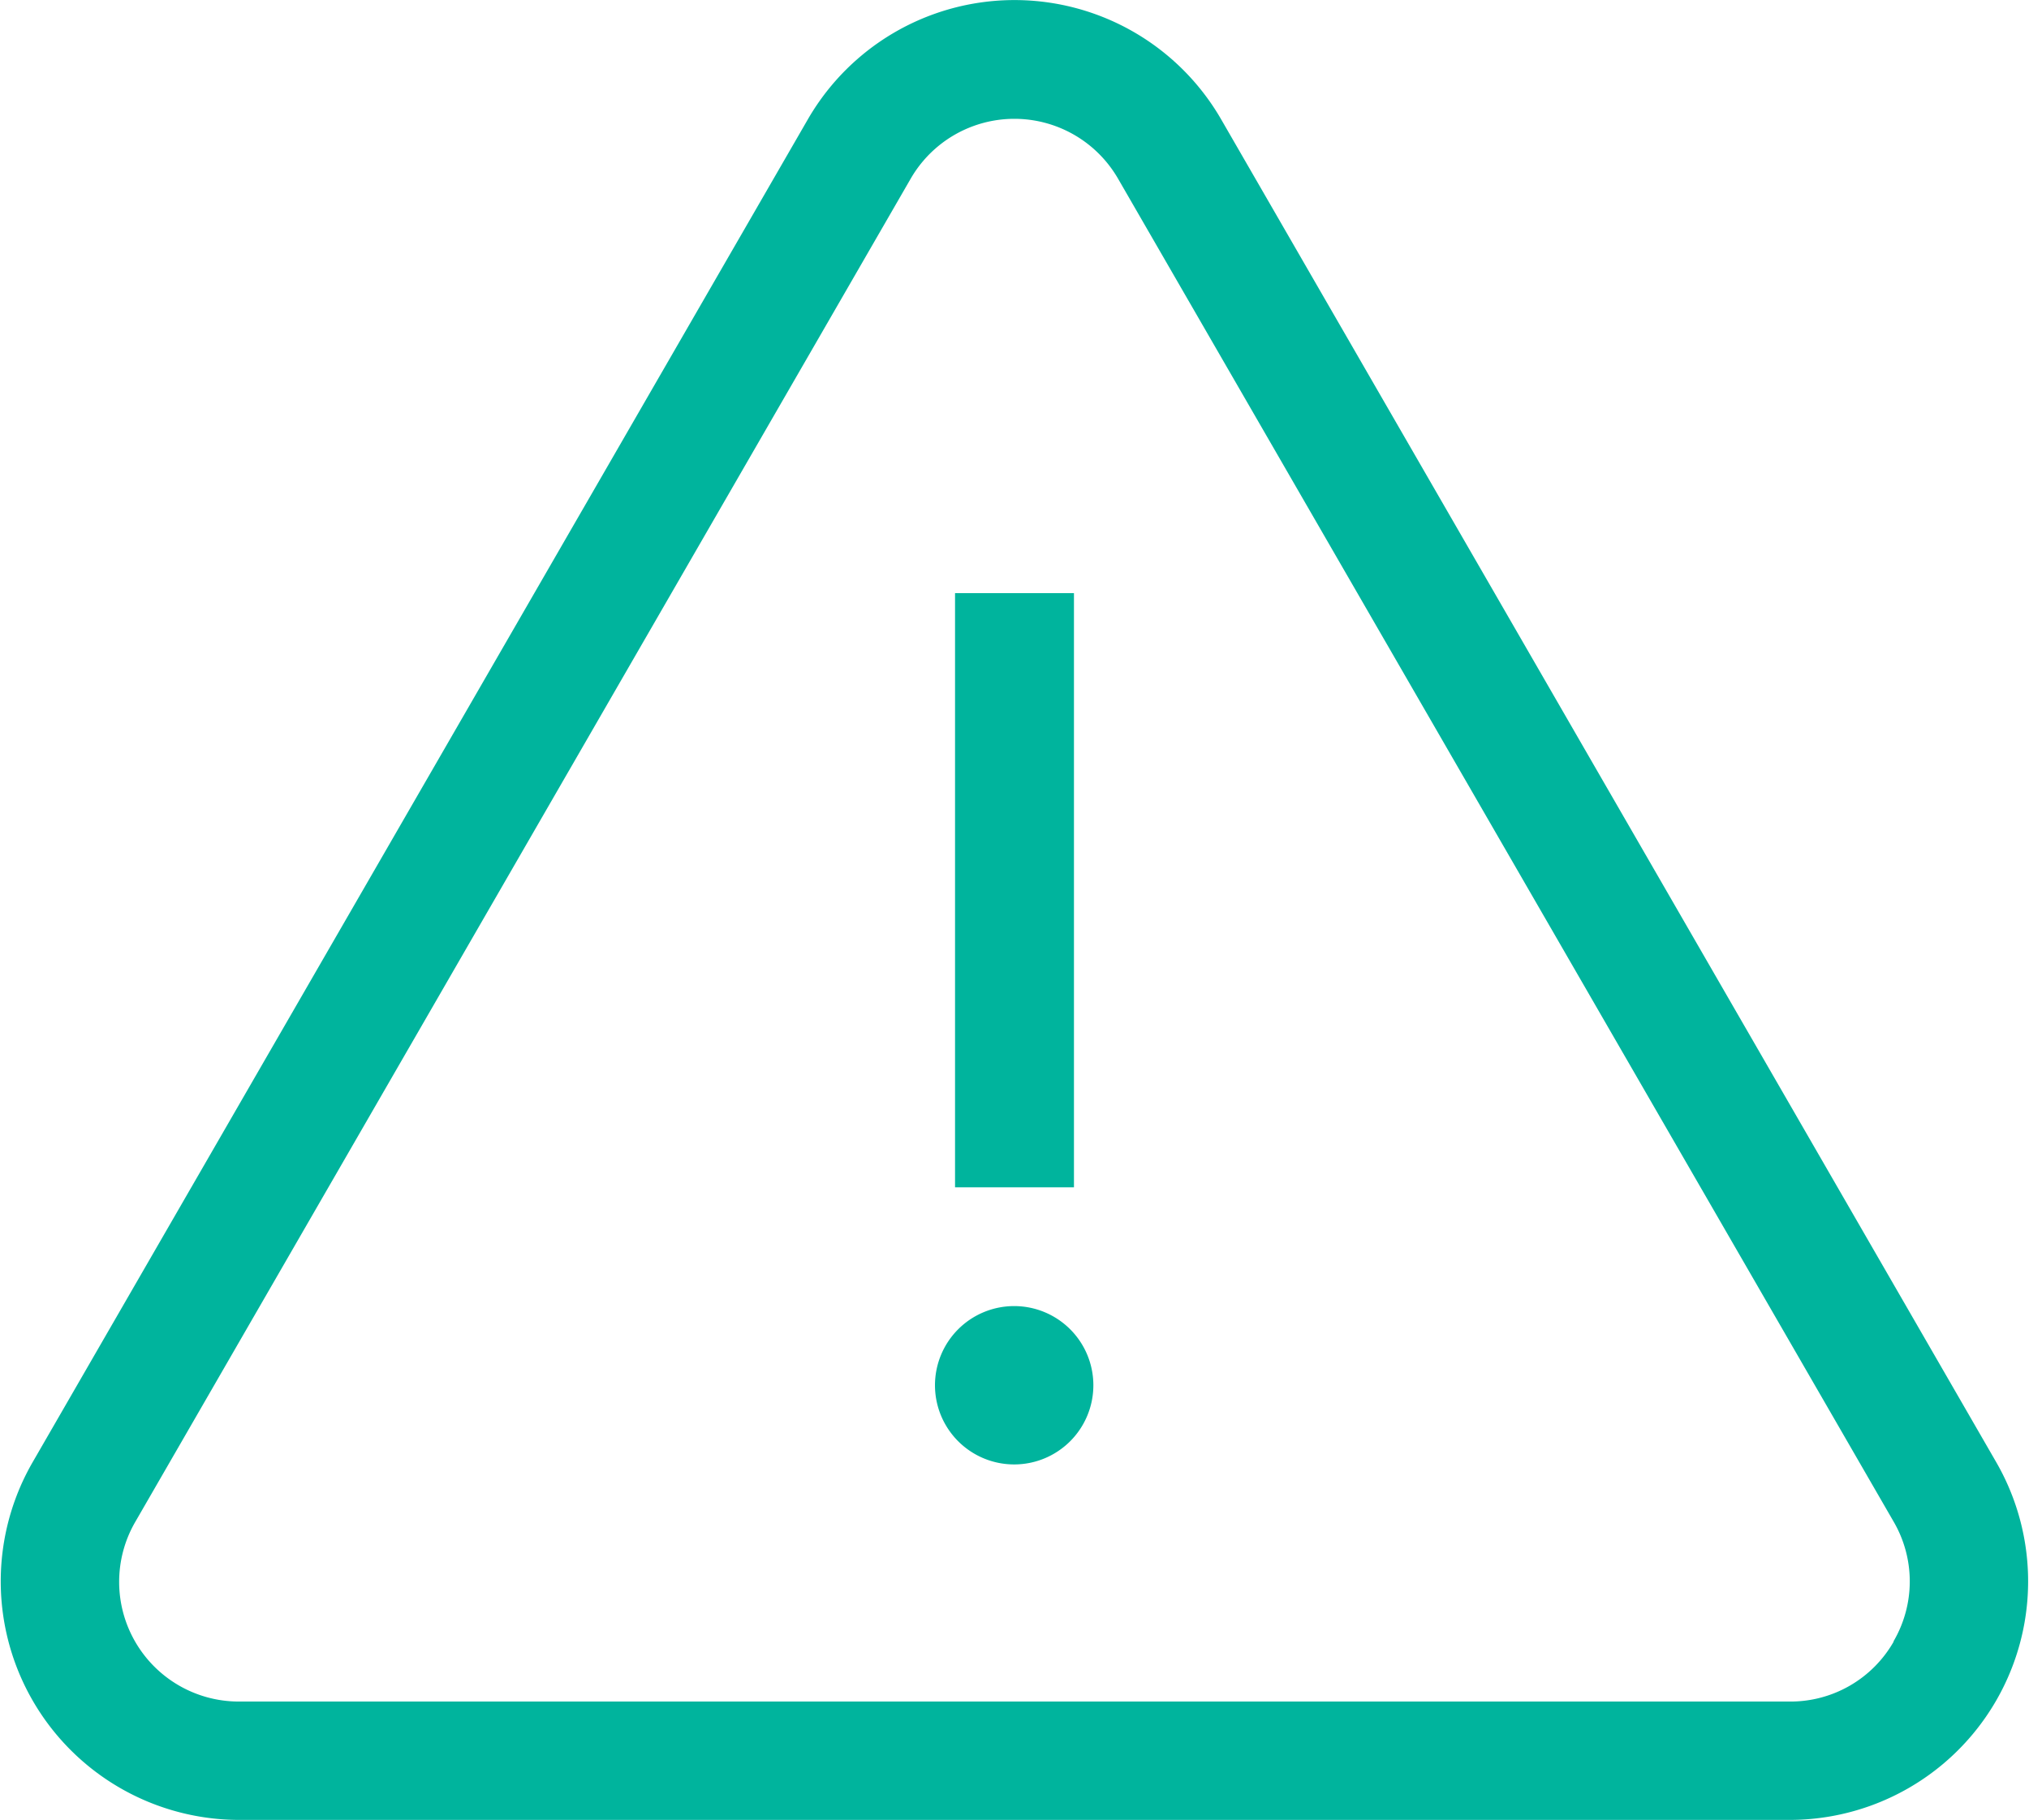 <svg xmlns="http://www.w3.org/2000/svg" width="15.373" height="13.792" viewBox="0 0 15.373 13.792"><g transform="translate(0 -26.315)"><g transform="translate(0 26.315)"><g transform="translate(0)"><path d="M15.127,37.4,9.252,27.219a1.808,1.808,0,0,0-3.131,0L.245,37.4A1.808,1.808,0,0,0,1.81,40.107H13.562A1.808,1.808,0,0,0,15.127,37.4Zm-.78,1.357a.9.9,0,0,1-.786.453H1.81a.907.907,0,0,1-.786-1.36L6.9,27.669a.907.907,0,0,1,1.571,0l5.876,10.177A.9.9,0,0,1,14.347,38.753Z" transform="translate(0 -26.315)" fill="#00b49d"/></g></g><g transform="translate(7.236 30.81)"><g transform="translate(0 0)"><rect width="0.901" height="4.503" fill="#00b49d"/></g></g><g transform="translate(7.086 36.213)"><path d="M236.6,355.99a.6.6,0,1,0,.6.6A.6.6,0,0,0,236.6,355.99Z" transform="translate(-236.002 -355.99)" fill="#00b49d"/></g></g></svg>